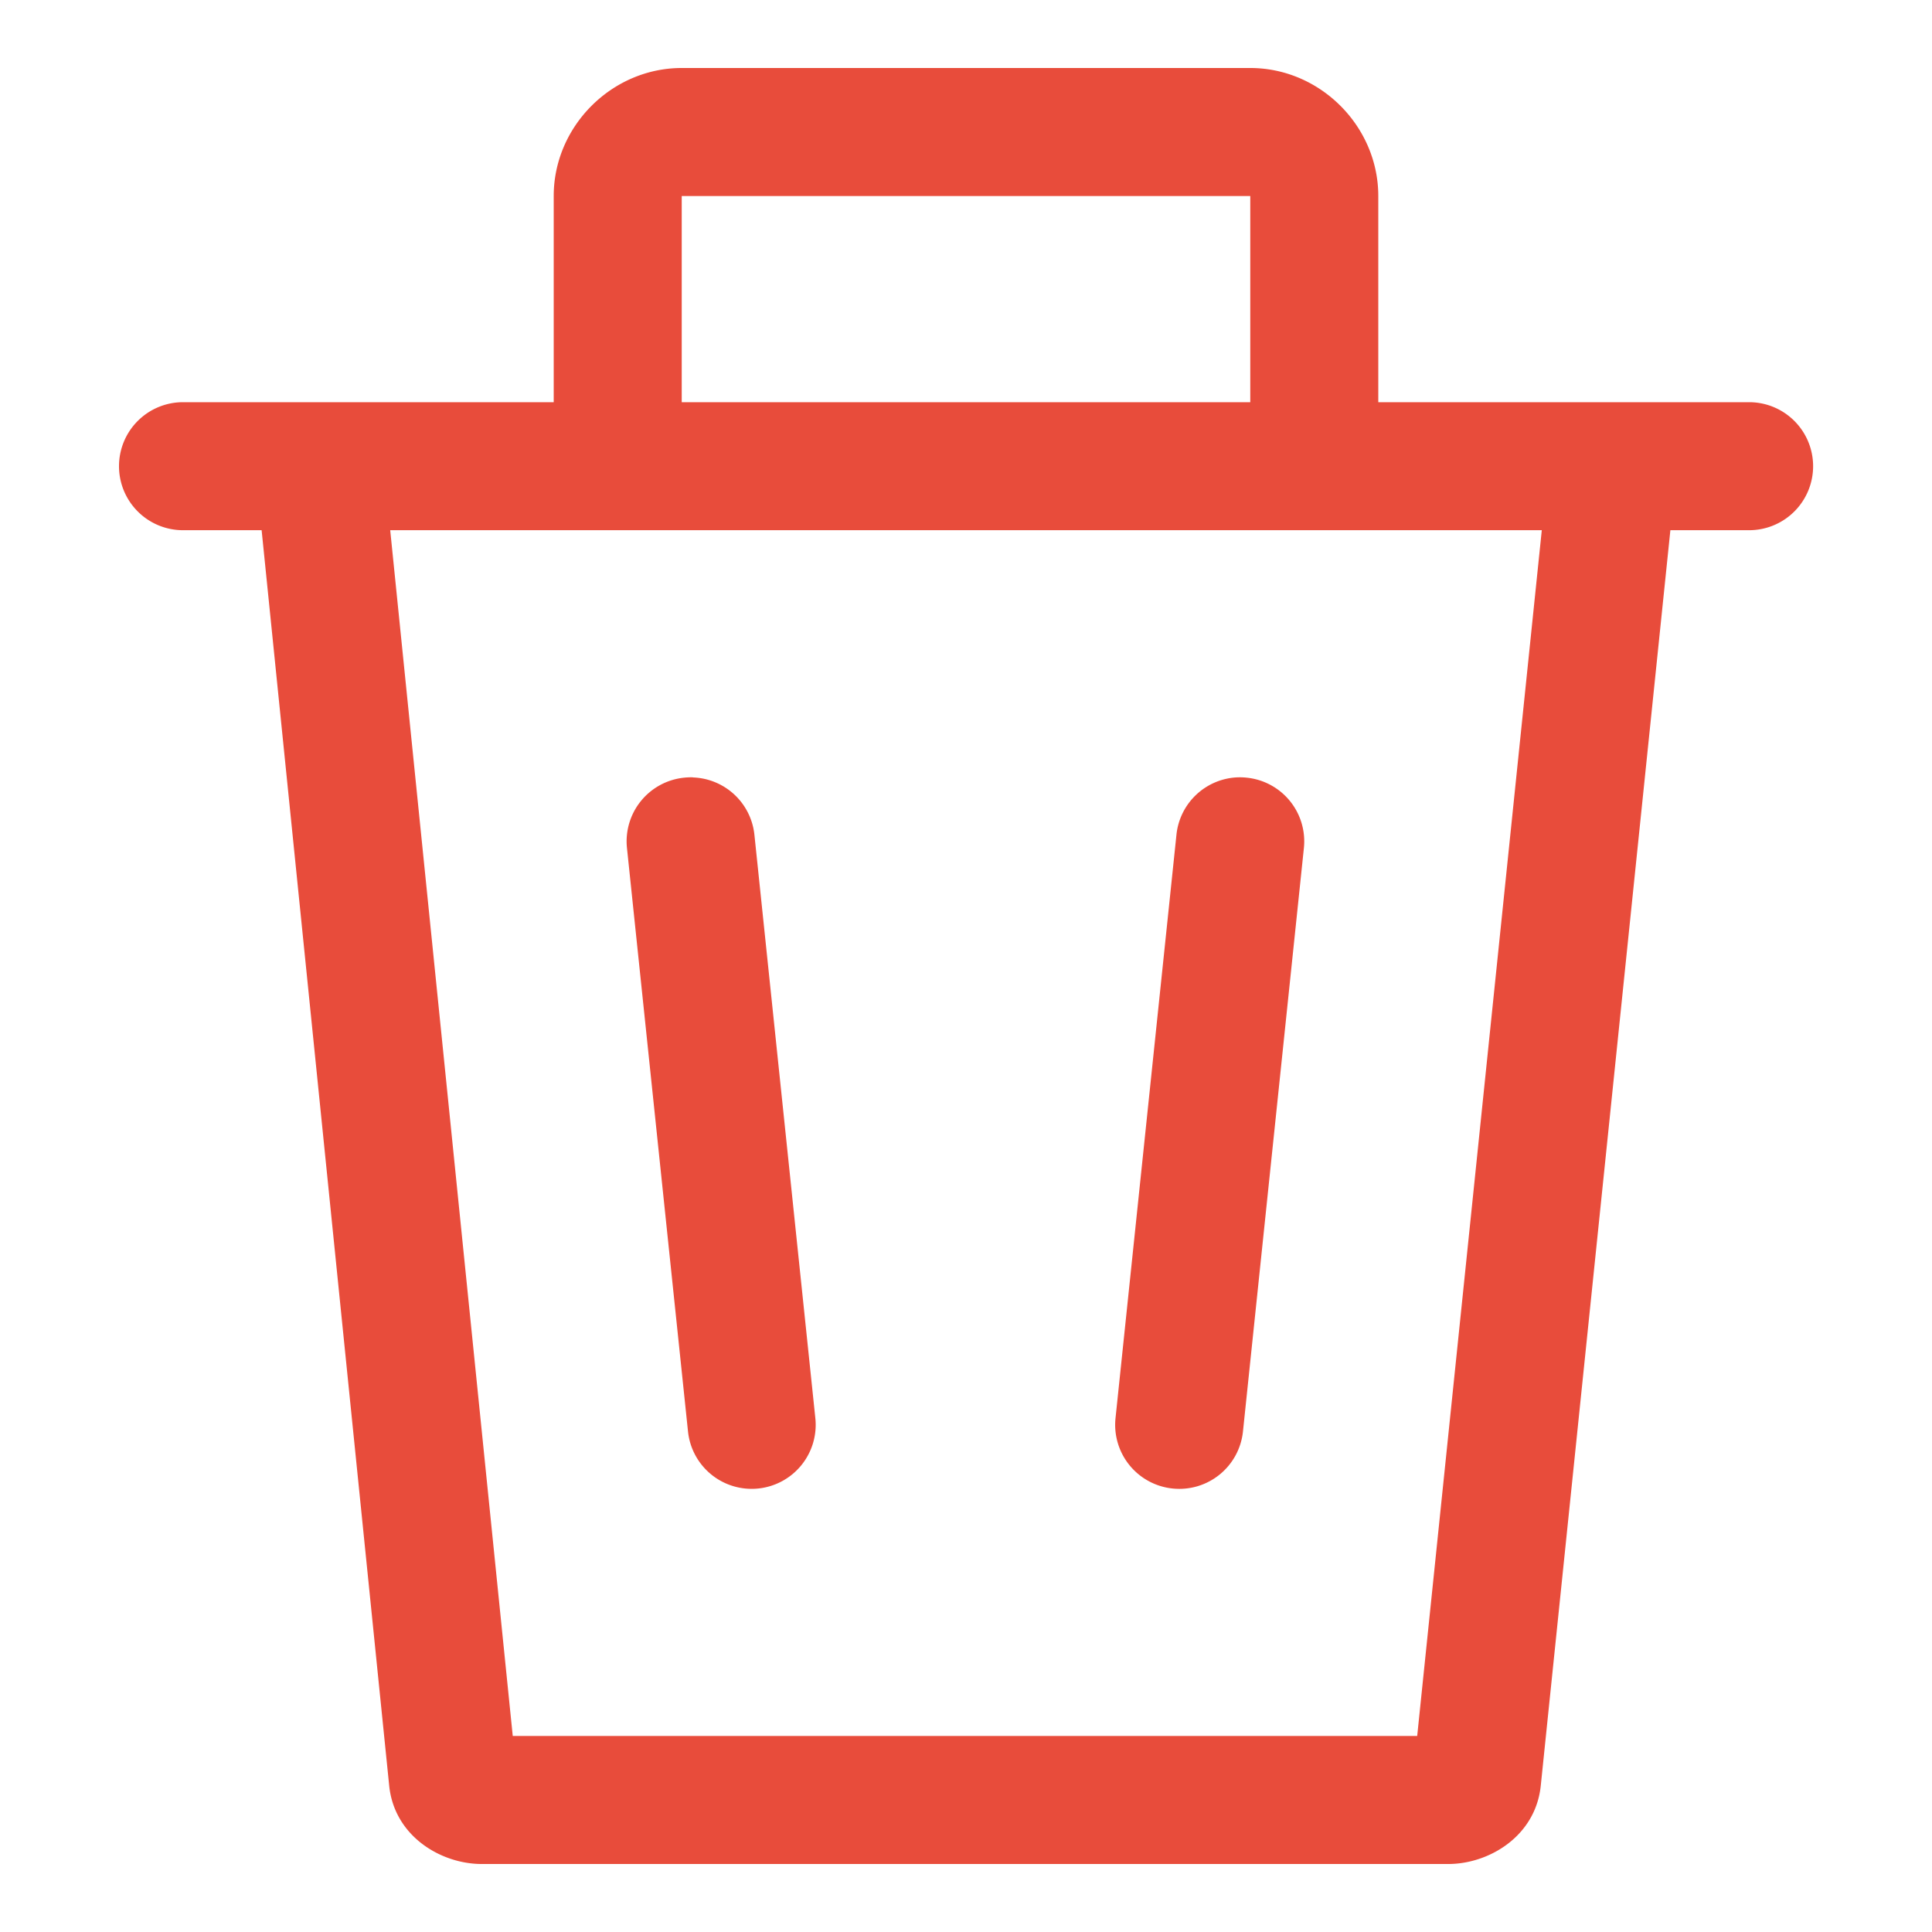<?xml version="1.0" encoding="UTF-8" standalone="no"?>
<!-- Created with Inkscape (http://www.inkscape.org/) -->

<svg
   width="64"
   height="64"
   viewBox="0 0 16.933 16.933"
   version="1.1"
   id="svg853"
   inkscape:version="1.2.2 (732a01da63, 2022-12-09)"
   sodipodi:docname="trash.svg"
   xmlns:inkscape="http://www.inkscape.org/namespaces/inkscape"
   xmlns:sodipodi="http://sodipodi.sourceforge.net/DTD/sodipodi-0.dtd"
   xmlns="http://www.w3.org/2000/svg"
   xmlns:svg="http://www.w3.org/2000/svg">
  <sodipodi:namedview
     id="namedview855"
     pagecolor="#ffffff"
     bordercolor="#cccccc"
     borderopacity="1"
     inkscape:showpageshadow="0"
     inkscape:pageopacity="1"
     inkscape:pagecheckerboard="0"
     inkscape:deskcolor="#d1d1d1"
     inkscape:document-units="mm"
     showgrid="false"
     inkscape:zoom="5.403411"
     inkscape:cx="51.81912"
     inkscape:cy="54.225007"
     inkscape:window-width="1920"
     inkscape:window-height="1009"
     inkscape:window-x="-8"
     inkscape:window-y="-8"
     inkscape:window-maximized="1"
     inkscape:current-layer="layer1" />
  <defs
     id="defs850" />
  <g
     inkscape:label="Layer 1"
     inkscape:groupmode="layer"
     id="layer1">
    <path
       id="rect1389"
       style="color:#000000;fill:#e84c3b;stroke-width:1;stroke-linecap:round;stroke-miterlimit:3;stroke-dashoffset:21.427;-inkscape-stroke:none"
       d="m 5.975,0.596 c -0.612,0 -1.122,0.51 -1.122,1.122 V 3.525 H 1.604 A 0.561,0.561 0 0 0 1.043,4.086 0.561,0.561 0 0 0 1.604,4.647 H 2.293 L 3.411,15.65 c 0.045,0.444 0.454,0.687 0.811,0.687 h 8.471 c 0.357,0 0.765,-0.243 0.811,-0.686 L 14.64,4.647 h 0.689 A 0.561,0.561 0 0 0 15.891,4.086 0.561,0.561 0 0 0 15.33,3.525 H 12.08 V 1.718 c 0,-0.612 -0.51,-1.122 -1.122,-1.122 z m 0,1.122 H 10.958 V 3.525 H 5.975 Z M 3.42,4.647 h 2.556 4.983 2.554 L 12.421,15.215 H 4.494 Z m 2.655,2.166 a 0.561,0.561 0 0 0 -0.08,0.003 0.561,0.561 0 0 0 -0.5,0.616 l 0.535,5.114 a 0.561,0.561 0 0 0 0.616,0.5 0.561,0.561 0 0 0 0.5,-0.617 L 6.612,7.316 A 0.561,0.561 0 0 0 6.075,6.814 Z m 4.772,0 A 0.561,0.561 0 0 0 10.311,7.316 L 9.777,12.429 a 0.561,0.561 0 0 0 0.5,0.617 0.561,0.561 0 0 0 0.617,-0.5 l 0.534,-5.114 a 0.561,0.561 0 0 0 -0.5,-0.616 0.561,0.561 0 0 0 -0.08,-0.003 z" />
  </g>
</svg>
